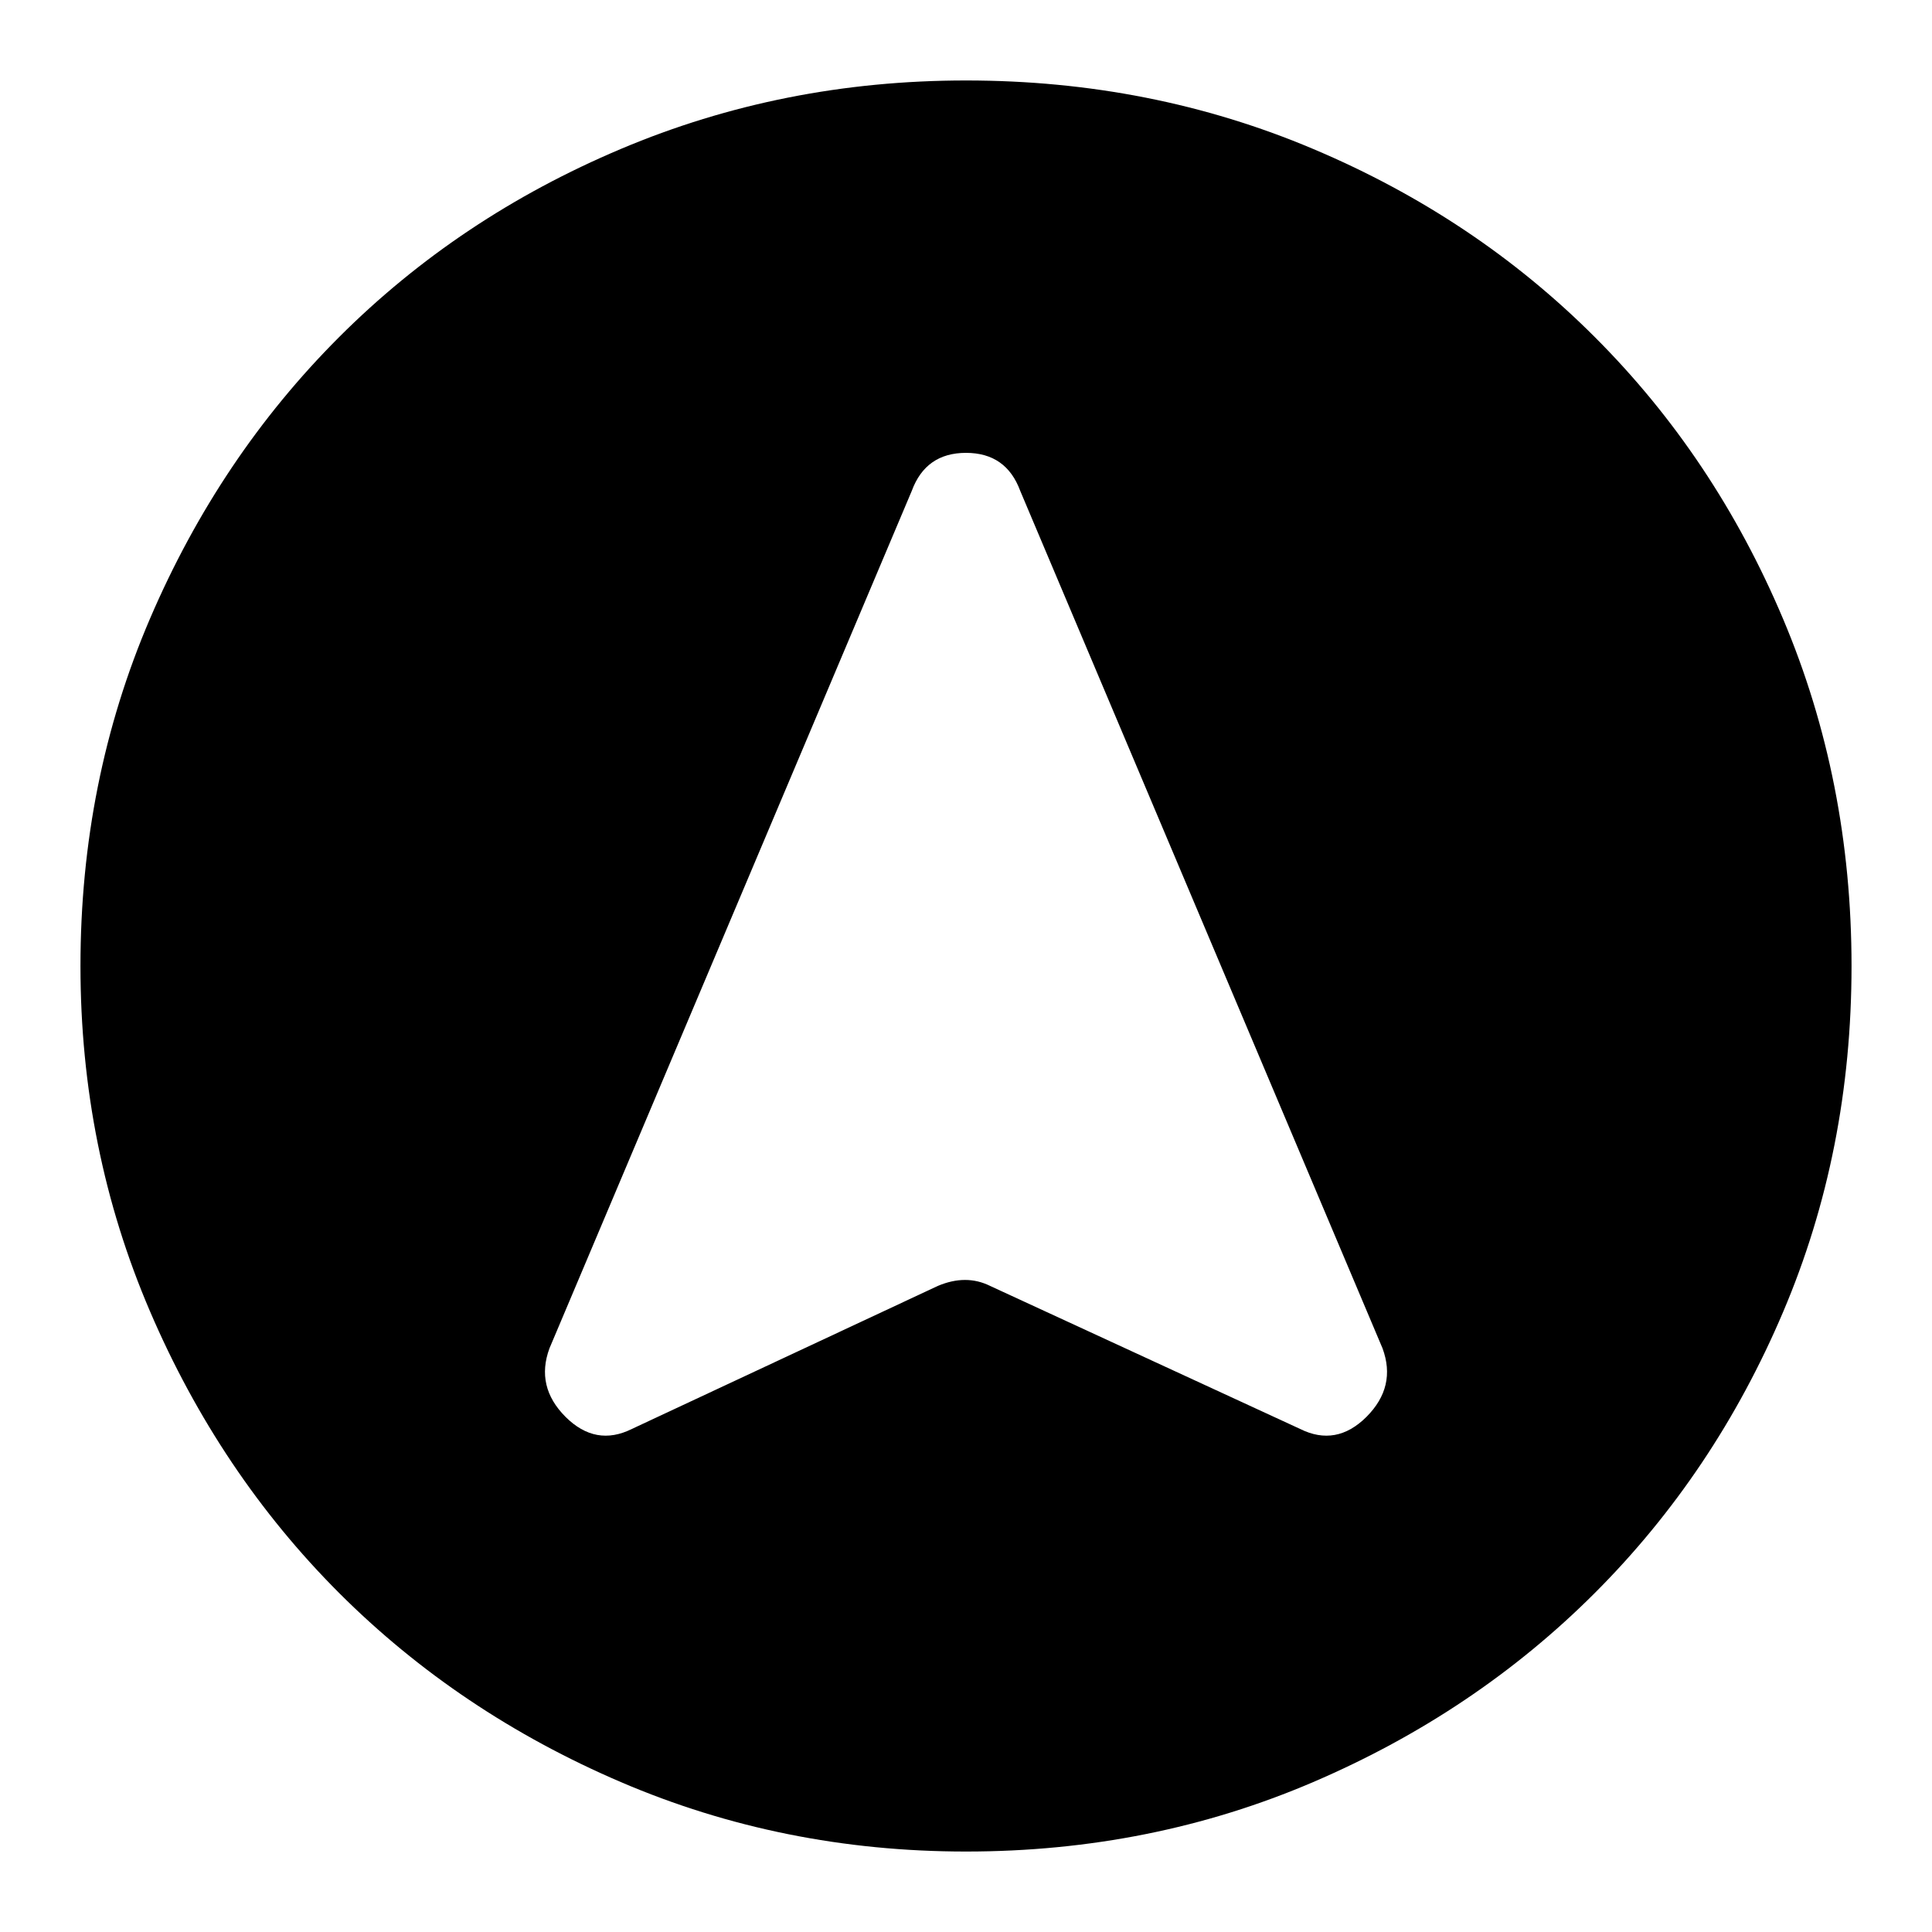 <svg xmlns="http://www.w3.org/2000/svg" height="20" width="20"><path d="M6.542 14.792 9.708 13.312Q9.854 13.25 9.99 13.25Q10.125 13.25 10.25 13.312L13.458 14.792Q13.833 14.979 14.146 14.667Q14.458 14.354 14.312 13.958L10.562 5.083Q10.417 4.688 10 4.688Q9.583 4.688 9.438 5.083L5.688 13.958Q5.542 14.354 5.854 14.667Q6.167 14.979 6.542 14.792ZM10 0.833Q11.917 0.833 13.594 1.542Q15.271 2.25 16.51 3.49Q17.75 4.729 18.458 6.406Q19.167 8.083 19.167 10Q19.167 11.917 18.458 13.583Q17.75 15.25 16.51 16.49Q15.271 17.729 13.594 18.448Q11.917 19.167 10 19.167Q8.104 19.167 6.427 18.448Q4.75 17.729 3.51 16.49Q2.271 15.25 1.552 13.573Q0.833 11.896 0.833 10Q0.833 8.083 1.552 6.406Q2.271 4.729 3.51 3.49Q4.75 2.25 6.427 1.542Q8.104 0.833 10 0.833Z"/></svg>